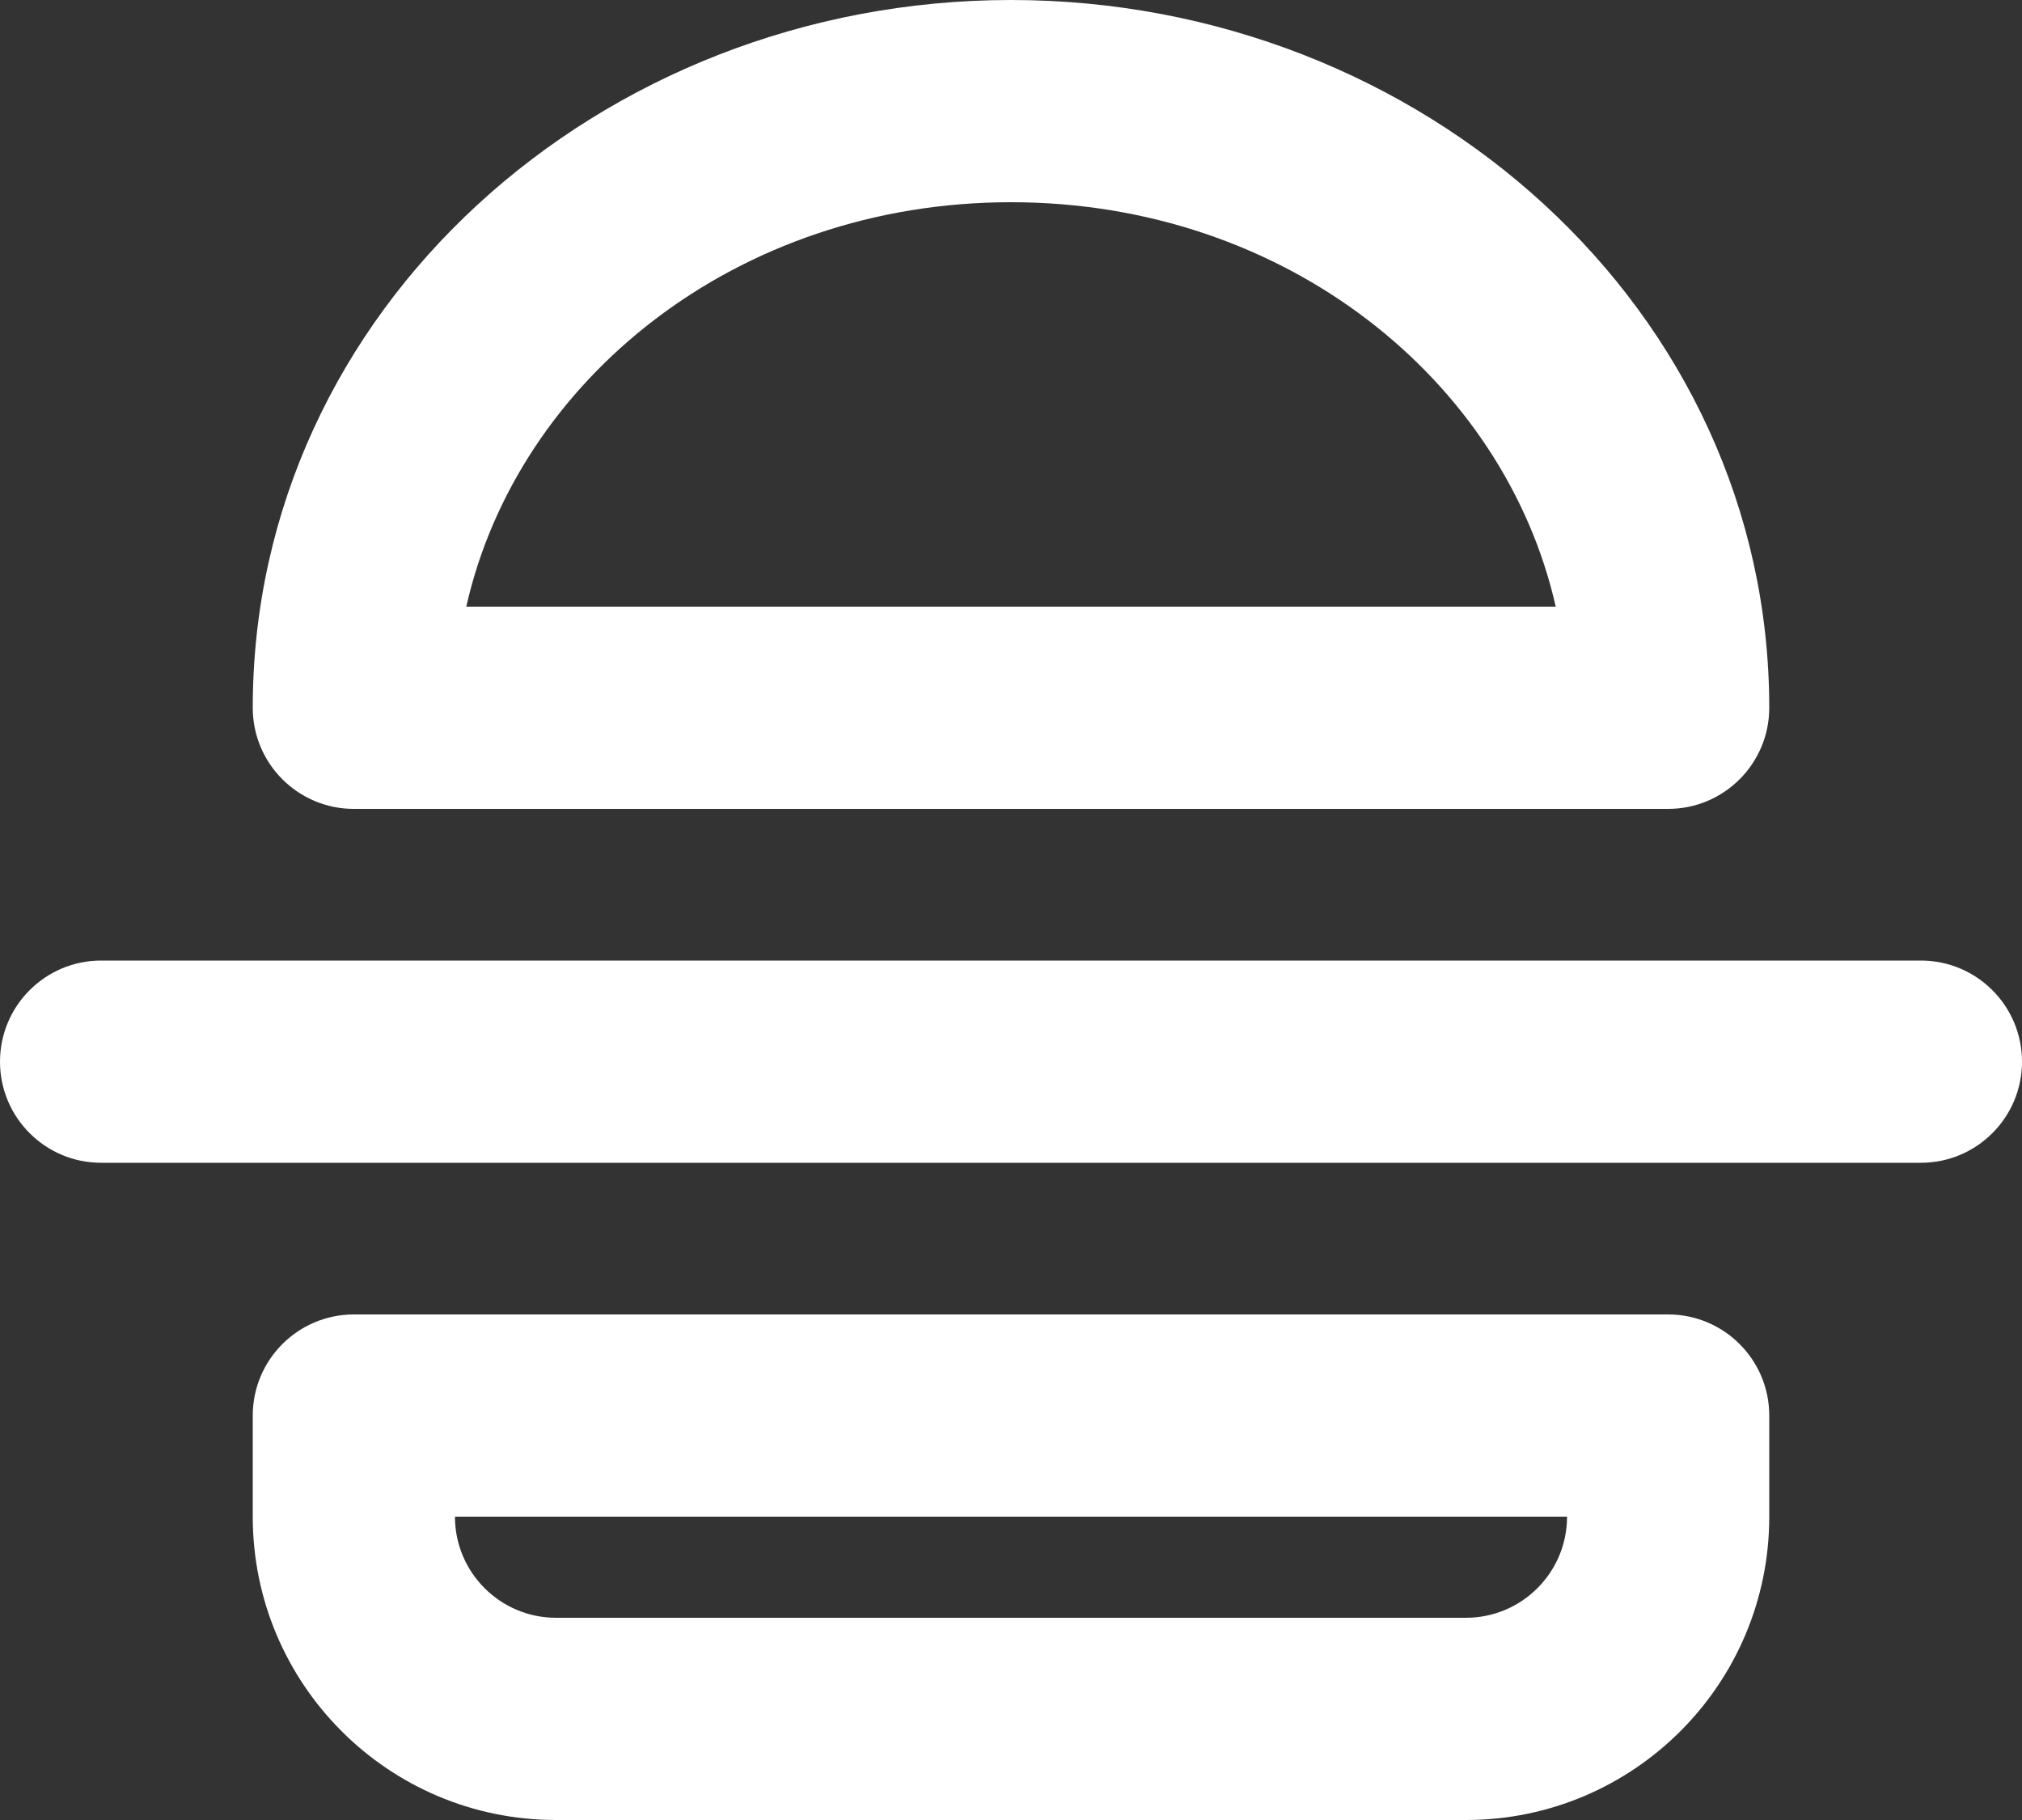<svg width="20" height="18" viewBox="0 0 20 18" fill="none" xmlns="http://www.w3.org/2000/svg">
<rect x="0" y="0" width="20" height="18" fill="#333333" stroke="none"/>
<path fill-rule="evenodd" clip-rule="evenodd" d="M2.5 7C2.5 3.06 5.935 0 10 0C14.065 0 17.5 3.06 17.5 7C17.5 7.552 17.052 8 16.5 8H3.5C2.948 8 2.5 7.552 2.5 7ZM15.388 6C14.883 3.763 12.72 2 10 2C7.28 2 5.117 3.763 4.612 6H15.388Z" fill="white"/>
<path d="M0 10.5C0 9.948 0.448 9.5 1 9.5H19C19.552 9.5 20 9.948 20 10.5C20 11.052 19.552 11.5 19 11.5H1C0.448 11.5 0 11.052 0 10.5Z" fill="white"/>
<path fill-rule="evenodd" clip-rule="evenodd" d="M3.5 13C2.948 13 2.5 13.448 2.5 14V15C2.5 16.657 3.843 18 5.5 18H14.5C16.157 18 17.5 16.657 17.5 15V14C17.5 13.448 17.052 13 16.5 13H3.5ZM5.5 16C4.948 16 4.5 15.552 4.5 15H15.5C15.5 15.552 15.052 16 14.5 16H5.5Z" fill="white"/>
</svg>

